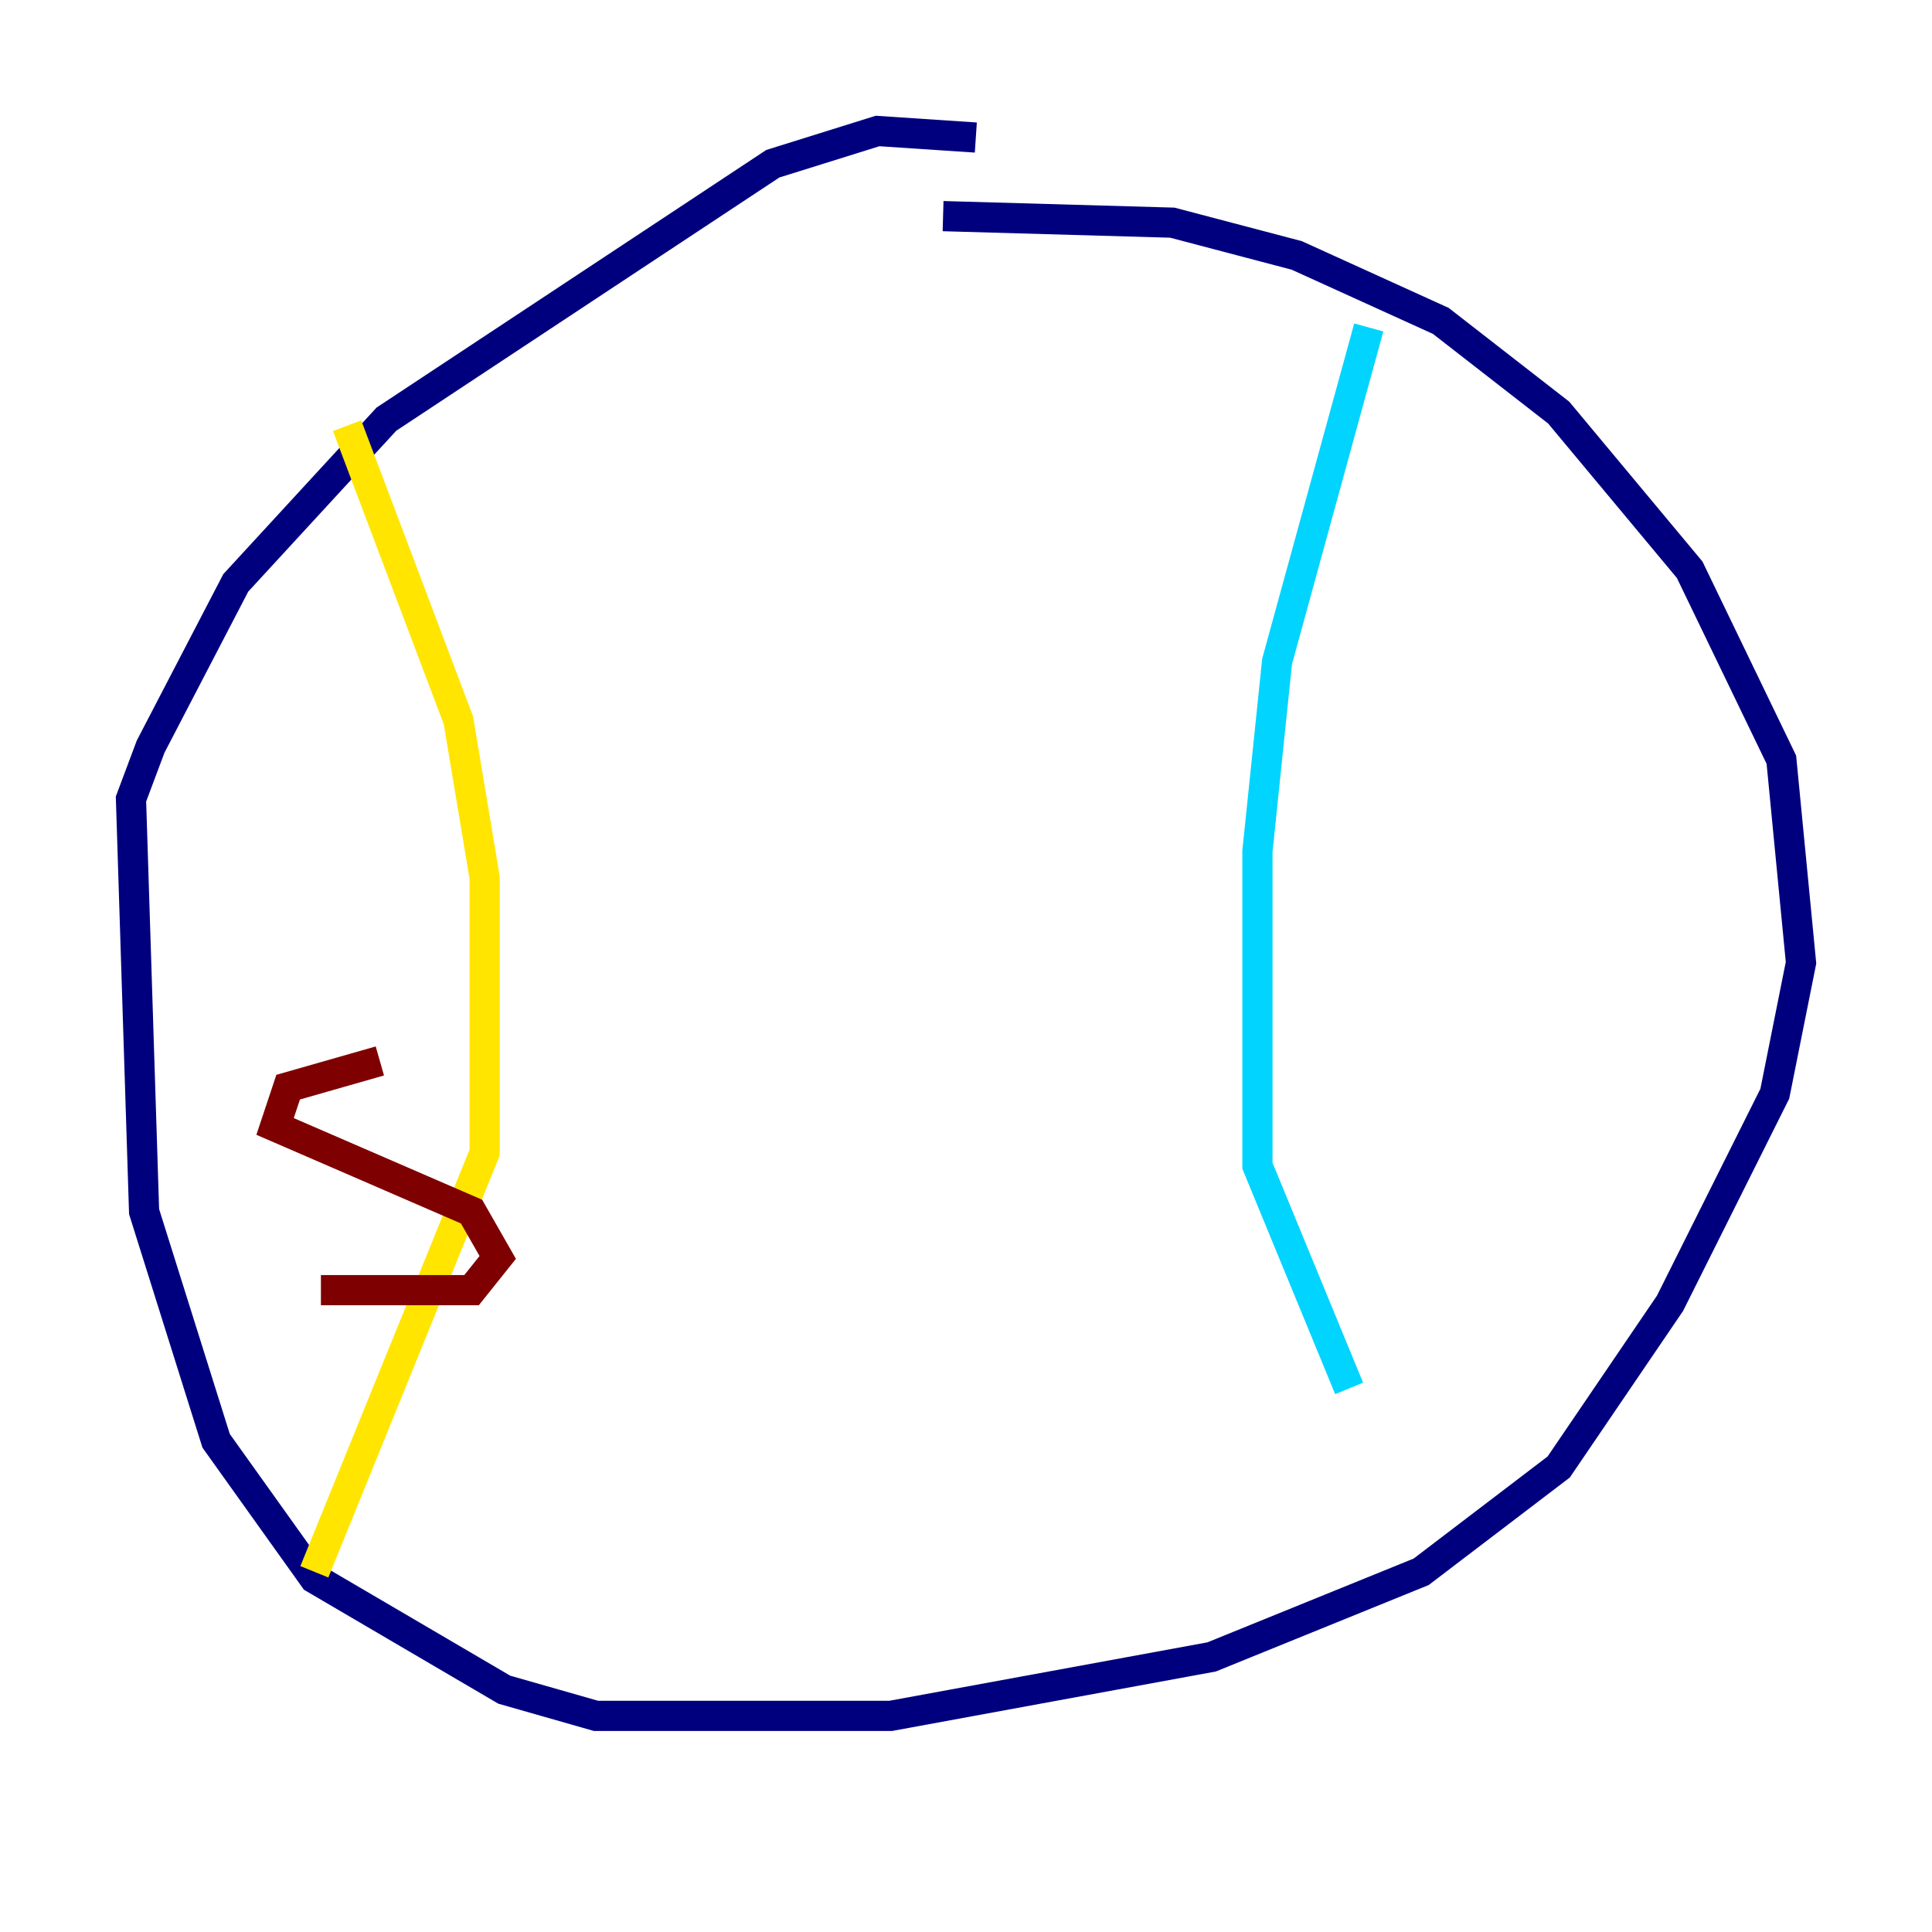 <?xml version="1.0" encoding="utf-8" ?>
<svg baseProfile="tiny" height="128" version="1.2" viewBox="0,0,128,128" width="128" xmlns="http://www.w3.org/2000/svg" xmlns:ev="http://www.w3.org/2001/xml-events" xmlns:xlink="http://www.w3.org/1999/xlink"><defs /><polyline fill="none" points="62.481,14.319 77.668,14.752 85.912,16.922 95.458,21.261 103.268,27.336 111.946,37.749 118.02,50.332 119.322,63.783 117.586,72.461 110.644,86.346 103.268,97.193 94.156,104.136 80.271,109.776 59.01,113.681 39.485,113.681 33.41,111.946 20.827,104.57 14.319,95.458 9.546,80.271 8.678,52.936 9.98,49.464 15.62,38.617 25.6,27.77 51.2,10.848 58.142,8.678 64.651,9.112" stroke="#00007f" stroke-width="2" /><polyline fill="none" points="90.685,21.695 84.61,43.824 83.308,56.407 83.308,77.234 89.383,91.986" stroke="#00d4ff" stroke-width="2" /><polyline fill="none" points="22.997,28.203 30.373,47.729 32.108,58.142 32.108,76.366 20.827,104.136" stroke="#ffe500" stroke-width="2" /><polyline fill="none" points="21.261,85.478 31.241,85.478 32.976,83.308 31.241,80.271 18.224,74.63 19.091,72.027 25.166,70.291" stroke="#7f0000" stroke-width="2" /></svg>